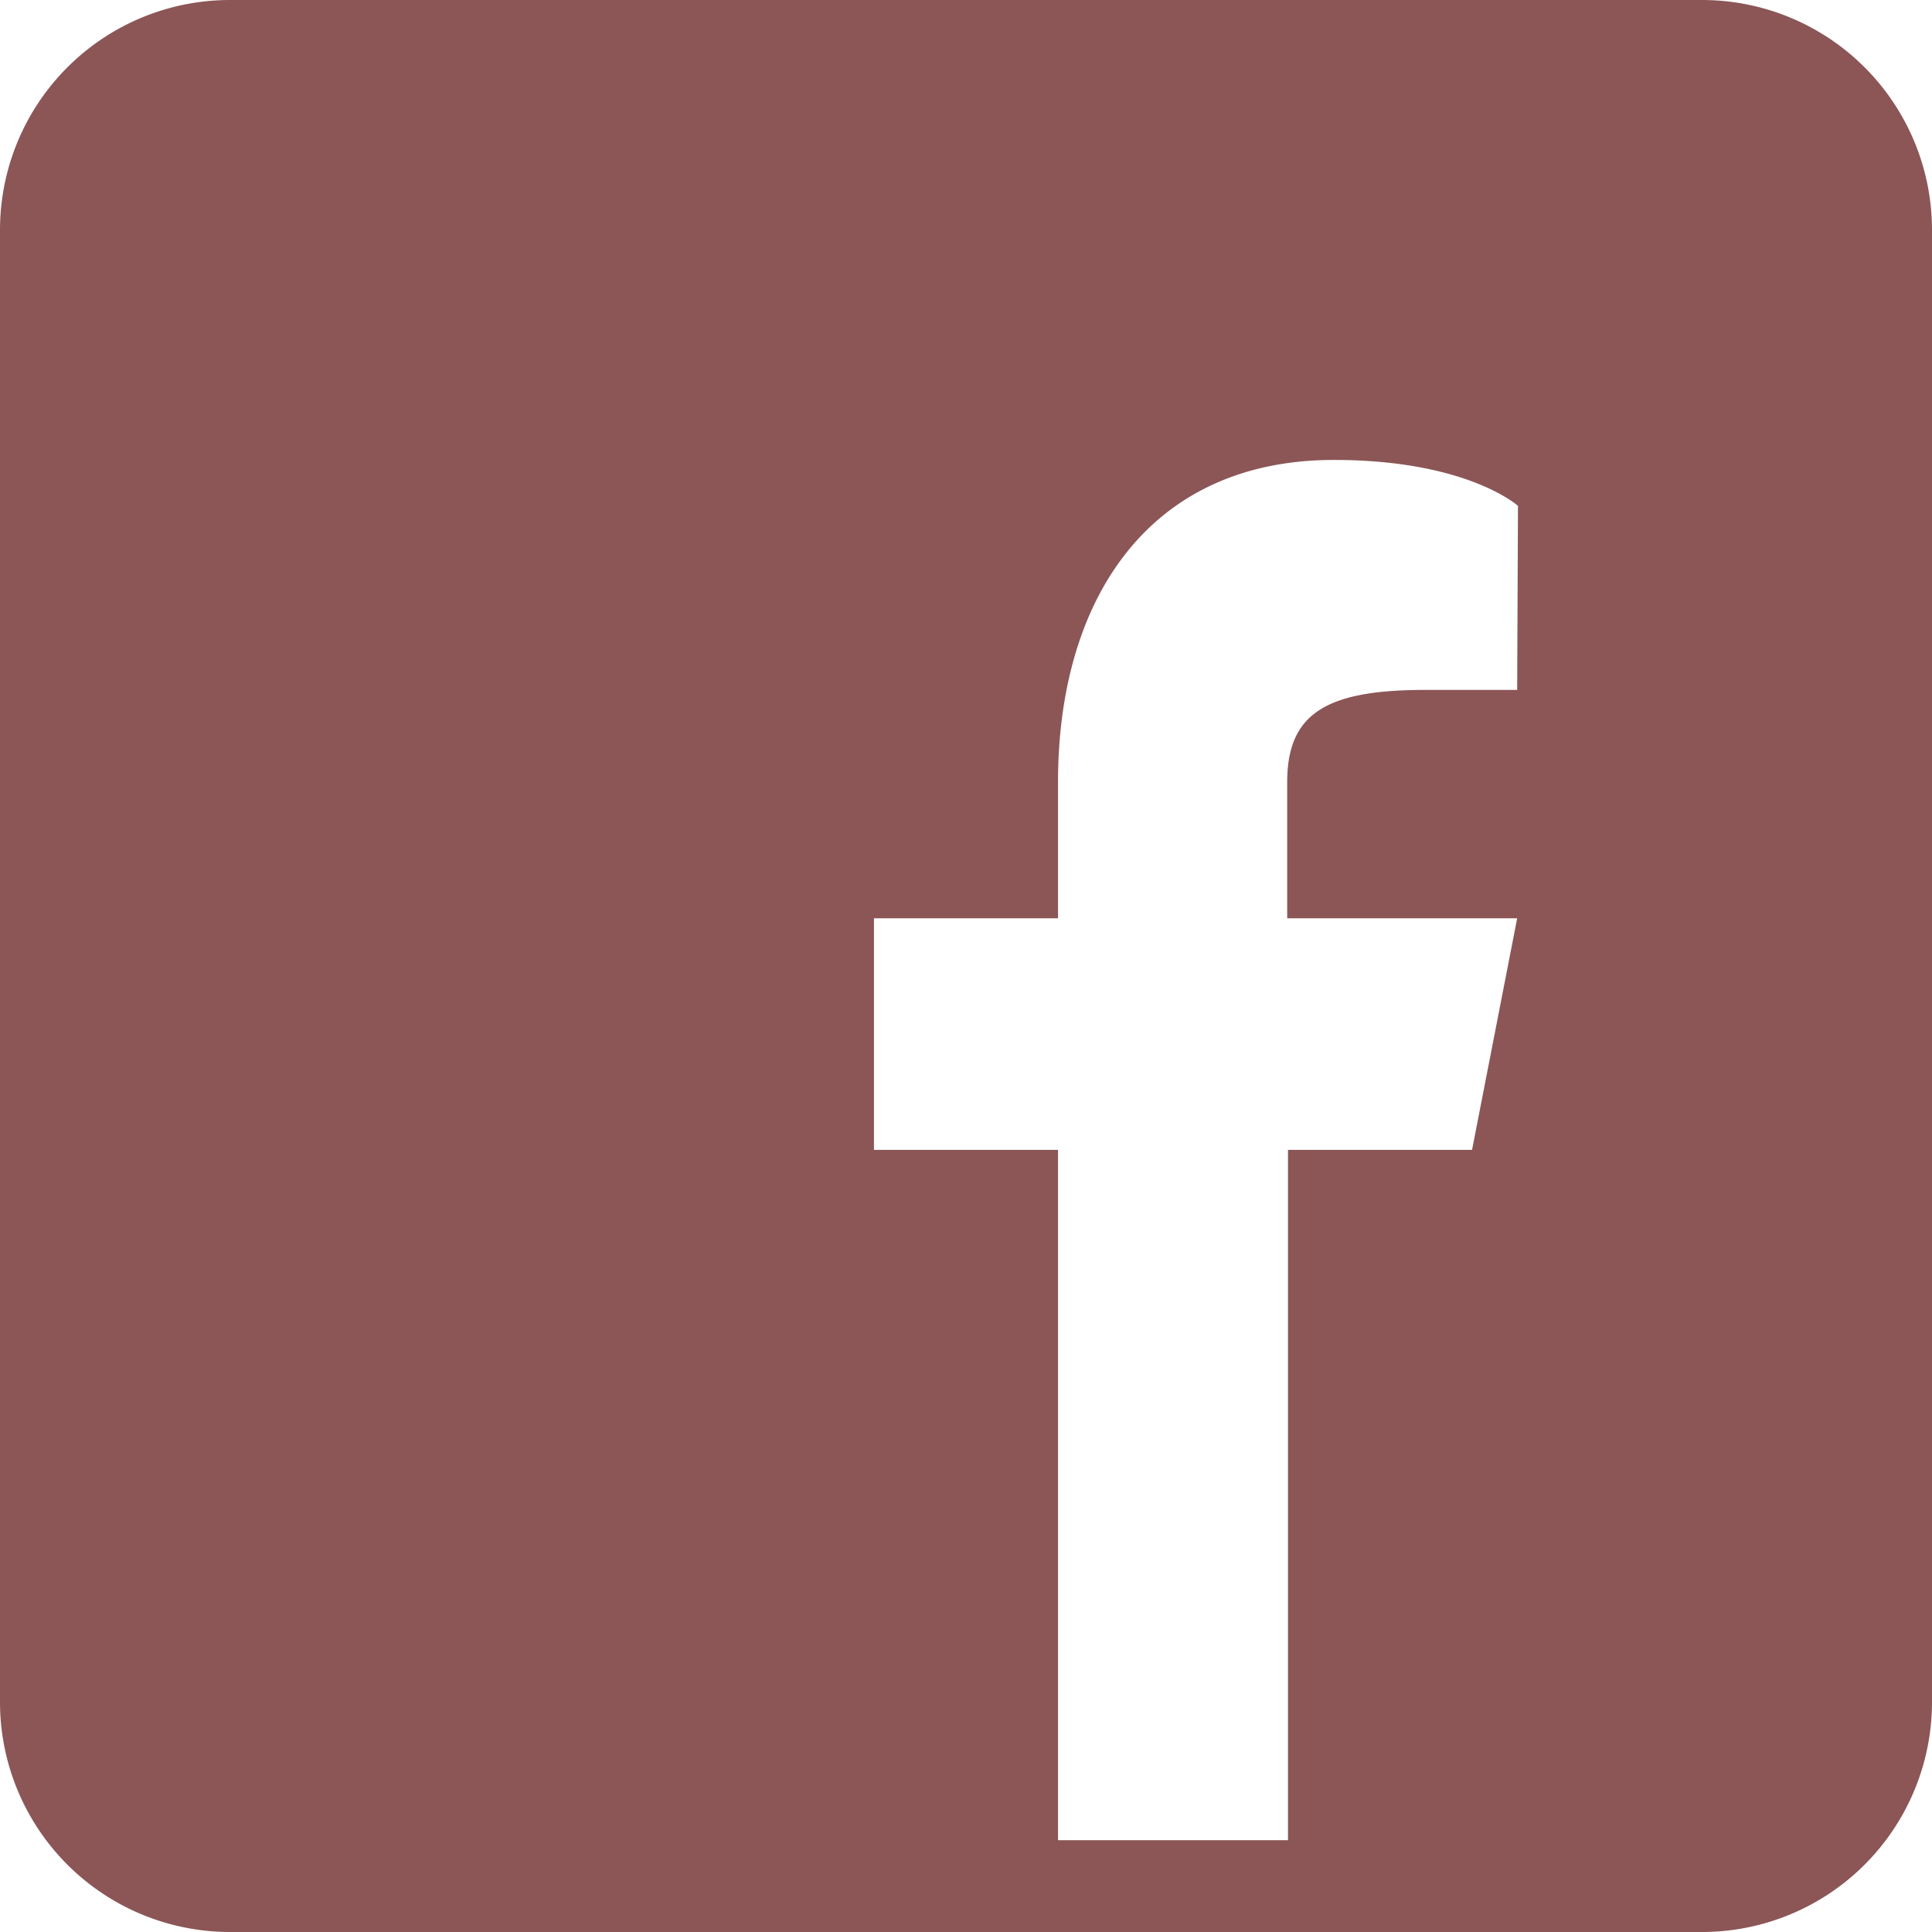 <svg xmlns="http://www.w3.org/2000/svg" viewBox="0 0 48.39 48.39"><defs><style>.cls-1{fill:#8c5656;}</style></defs><title>social-FB</title><g id="Layer_2" data-name="Layer 2"><g id="Layer_6" data-name="Layer 6"><g id="surface1"><path class="cls-1" d="M42.63,0H5.76A5.76,5.76,0,0,0,0,5.76V42.63a5.76,5.76,0,0,0,5.76,5.76H42.63a5.76,5.76,0,0,0,5.76-5.76V5.76A5.76,5.76,0,0,0,42.63,0ZM38,17.28h-2.3c-2.47,0-3.46.58-3.46,2.31V23H38L36.87,28.8H32.26V46.09H26.5V28.8H21.89V23H26.5V19.59c0-4.61,2.3-8.07,6.91-8.07,3.34,0,4.61,1.15,4.61,1.15Z"/></g></g></g></svg>